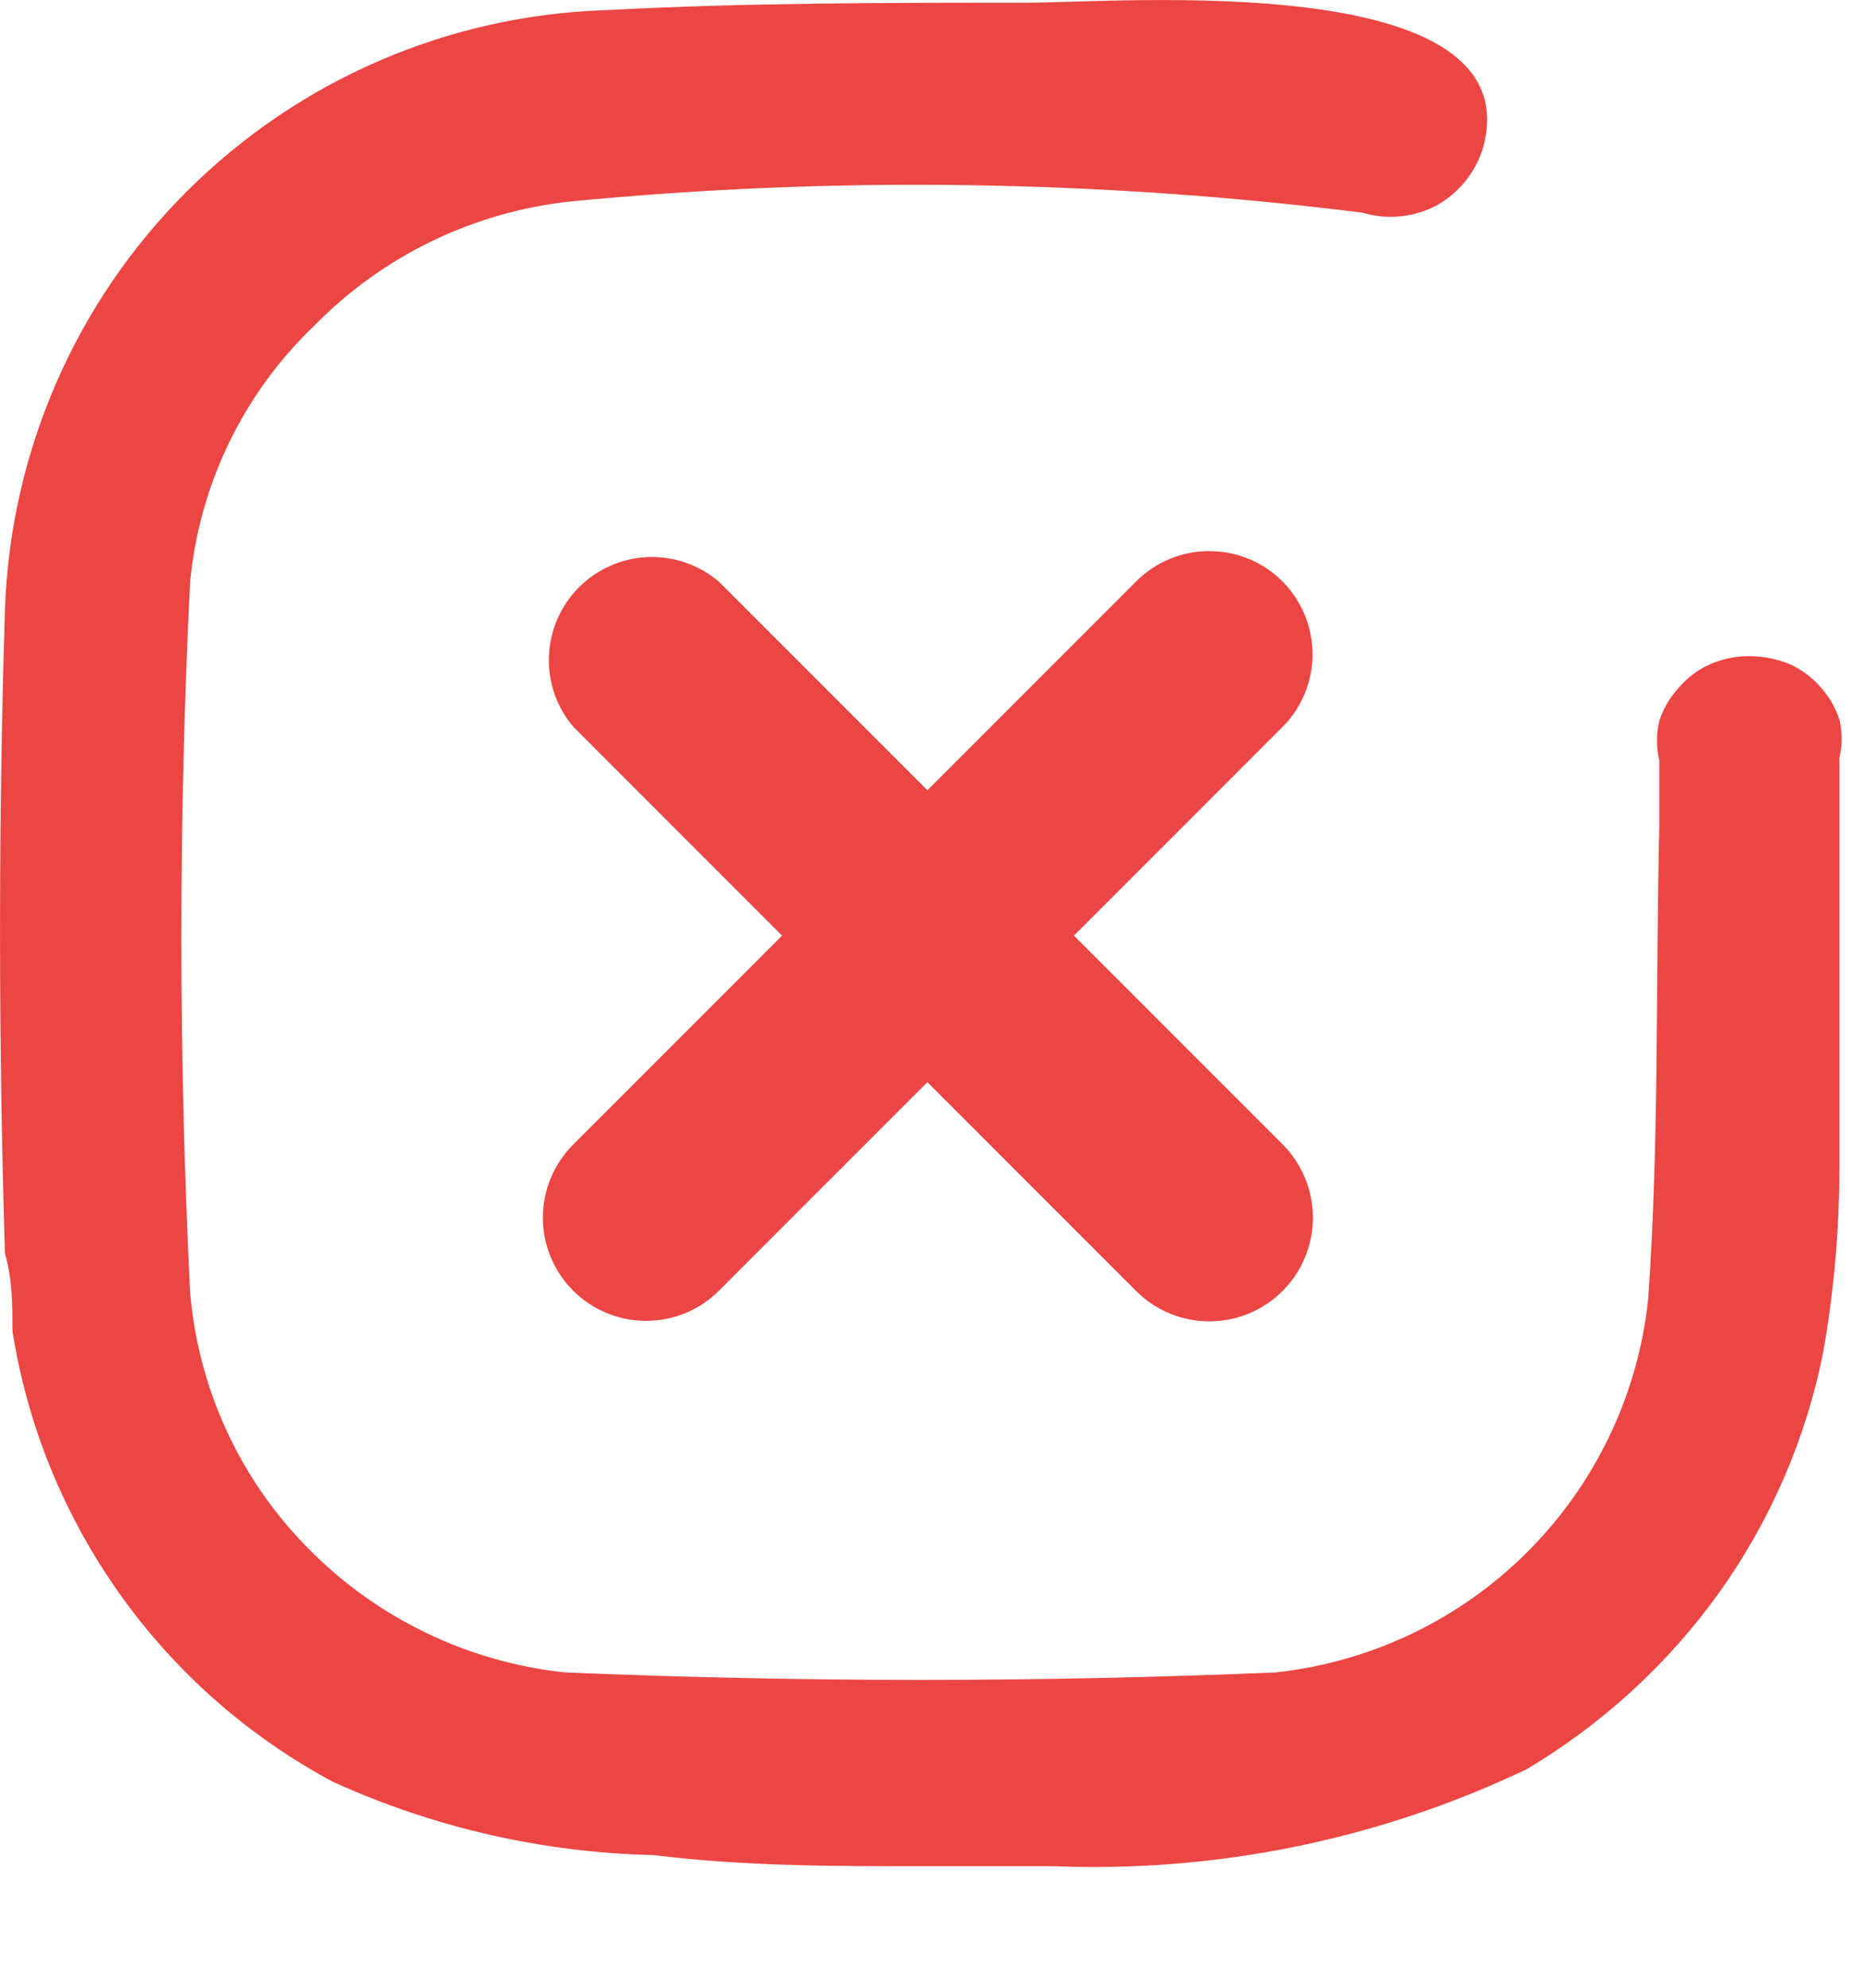 <svg width="15" height="16" viewBox="0 0 15 16" fill="none" xmlns="http://www.w3.org/2000/svg">
<path d="M7.43 15.022C6.71 15.022 5.99 15.022 5.26 14.932C4.369 14.912 3.491 14.711 2.68 14.342C1.999 13.977 1.411 13.46 0.964 12.83C0.516 12.2 0.22 11.475 0.1 10.712C0.1 10.502 0.1 10.292 0.04 10.092C-0.013 8.358 -0.013 6.628 0.04 4.902C0.085 3.636 0.608 2.434 1.505 1.54C2.402 0.645 3.604 0.124 4.87 0.082C6.01 0.022 7.1 0.022 8.26 0.022C9.02 0.022 12.34 -0.258 11.94 1.192C11.88 1.387 11.748 1.551 11.57 1.652C11.386 1.75 11.17 1.772 10.97 1.712C8.853 1.447 6.713 1.416 4.59 1.622C3.808 1.707 3.08 2.06 2.53 2.622C1.958 3.168 1.603 3.904 1.53 4.692C1.437 6.592 1.437 8.492 1.53 10.392C1.593 11.172 1.929 11.905 2.48 12.462C3.033 13.025 3.765 13.379 4.55 13.462C6.46 13.542 8.36 13.542 10.27 13.462C11.037 13.379 11.754 13.037 12.299 12.491C12.845 11.945 13.188 11.229 13.27 10.462C13.36 9.192 13.33 7.912 13.36 6.642V6.122C13.335 6.017 13.335 5.907 13.36 5.802C13.393 5.701 13.448 5.609 13.52 5.532C13.591 5.449 13.68 5.384 13.78 5.342C13.878 5.301 13.984 5.28 14.09 5.282C14.196 5.282 14.301 5.303 14.4 5.342C14.495 5.383 14.581 5.444 14.65 5.522C14.722 5.599 14.777 5.691 14.81 5.792C14.834 5.894 14.834 6 14.81 6.102C14.81 7.192 14.81 8.282 14.81 9.372C14.811 9.878 14.768 10.383 14.68 10.882C14.541 11.581 14.255 12.242 13.84 12.822C13.427 13.397 12.899 13.88 12.29 14.242C11.105 14.806 9.801 15.073 8.49 15.022H7.43Z" fill="#EB4643"/>
<path d="M8.647 7.531L10.327 5.851C10.482 5.695 10.569 5.483 10.568 5.263C10.567 5.043 10.478 4.832 10.322 4.676C10.165 4.521 9.954 4.435 9.733 4.436C9.513 4.436 9.302 4.525 9.147 4.681L7.467 6.361L5.787 4.681C5.628 4.546 5.424 4.476 5.216 4.484C5.007 4.493 4.81 4.579 4.662 4.727C4.515 4.874 4.428 5.072 4.42 5.28C4.411 5.489 4.482 5.693 4.617 5.851L6.297 7.531L4.617 9.211C4.46 9.367 4.372 9.578 4.371 9.798C4.37 10.018 4.457 10.23 4.612 10.386C4.767 10.543 4.978 10.631 5.198 10.632C5.419 10.633 5.63 10.547 5.787 10.391L7.467 8.711L9.147 10.391C9.303 10.548 9.516 10.636 9.737 10.636C9.958 10.636 10.171 10.548 10.327 10.391C10.483 10.235 10.571 10.023 10.571 9.801C10.571 9.58 10.483 9.368 10.327 9.211L8.647 7.531Z" fill="#EB4643"/>
</svg>
